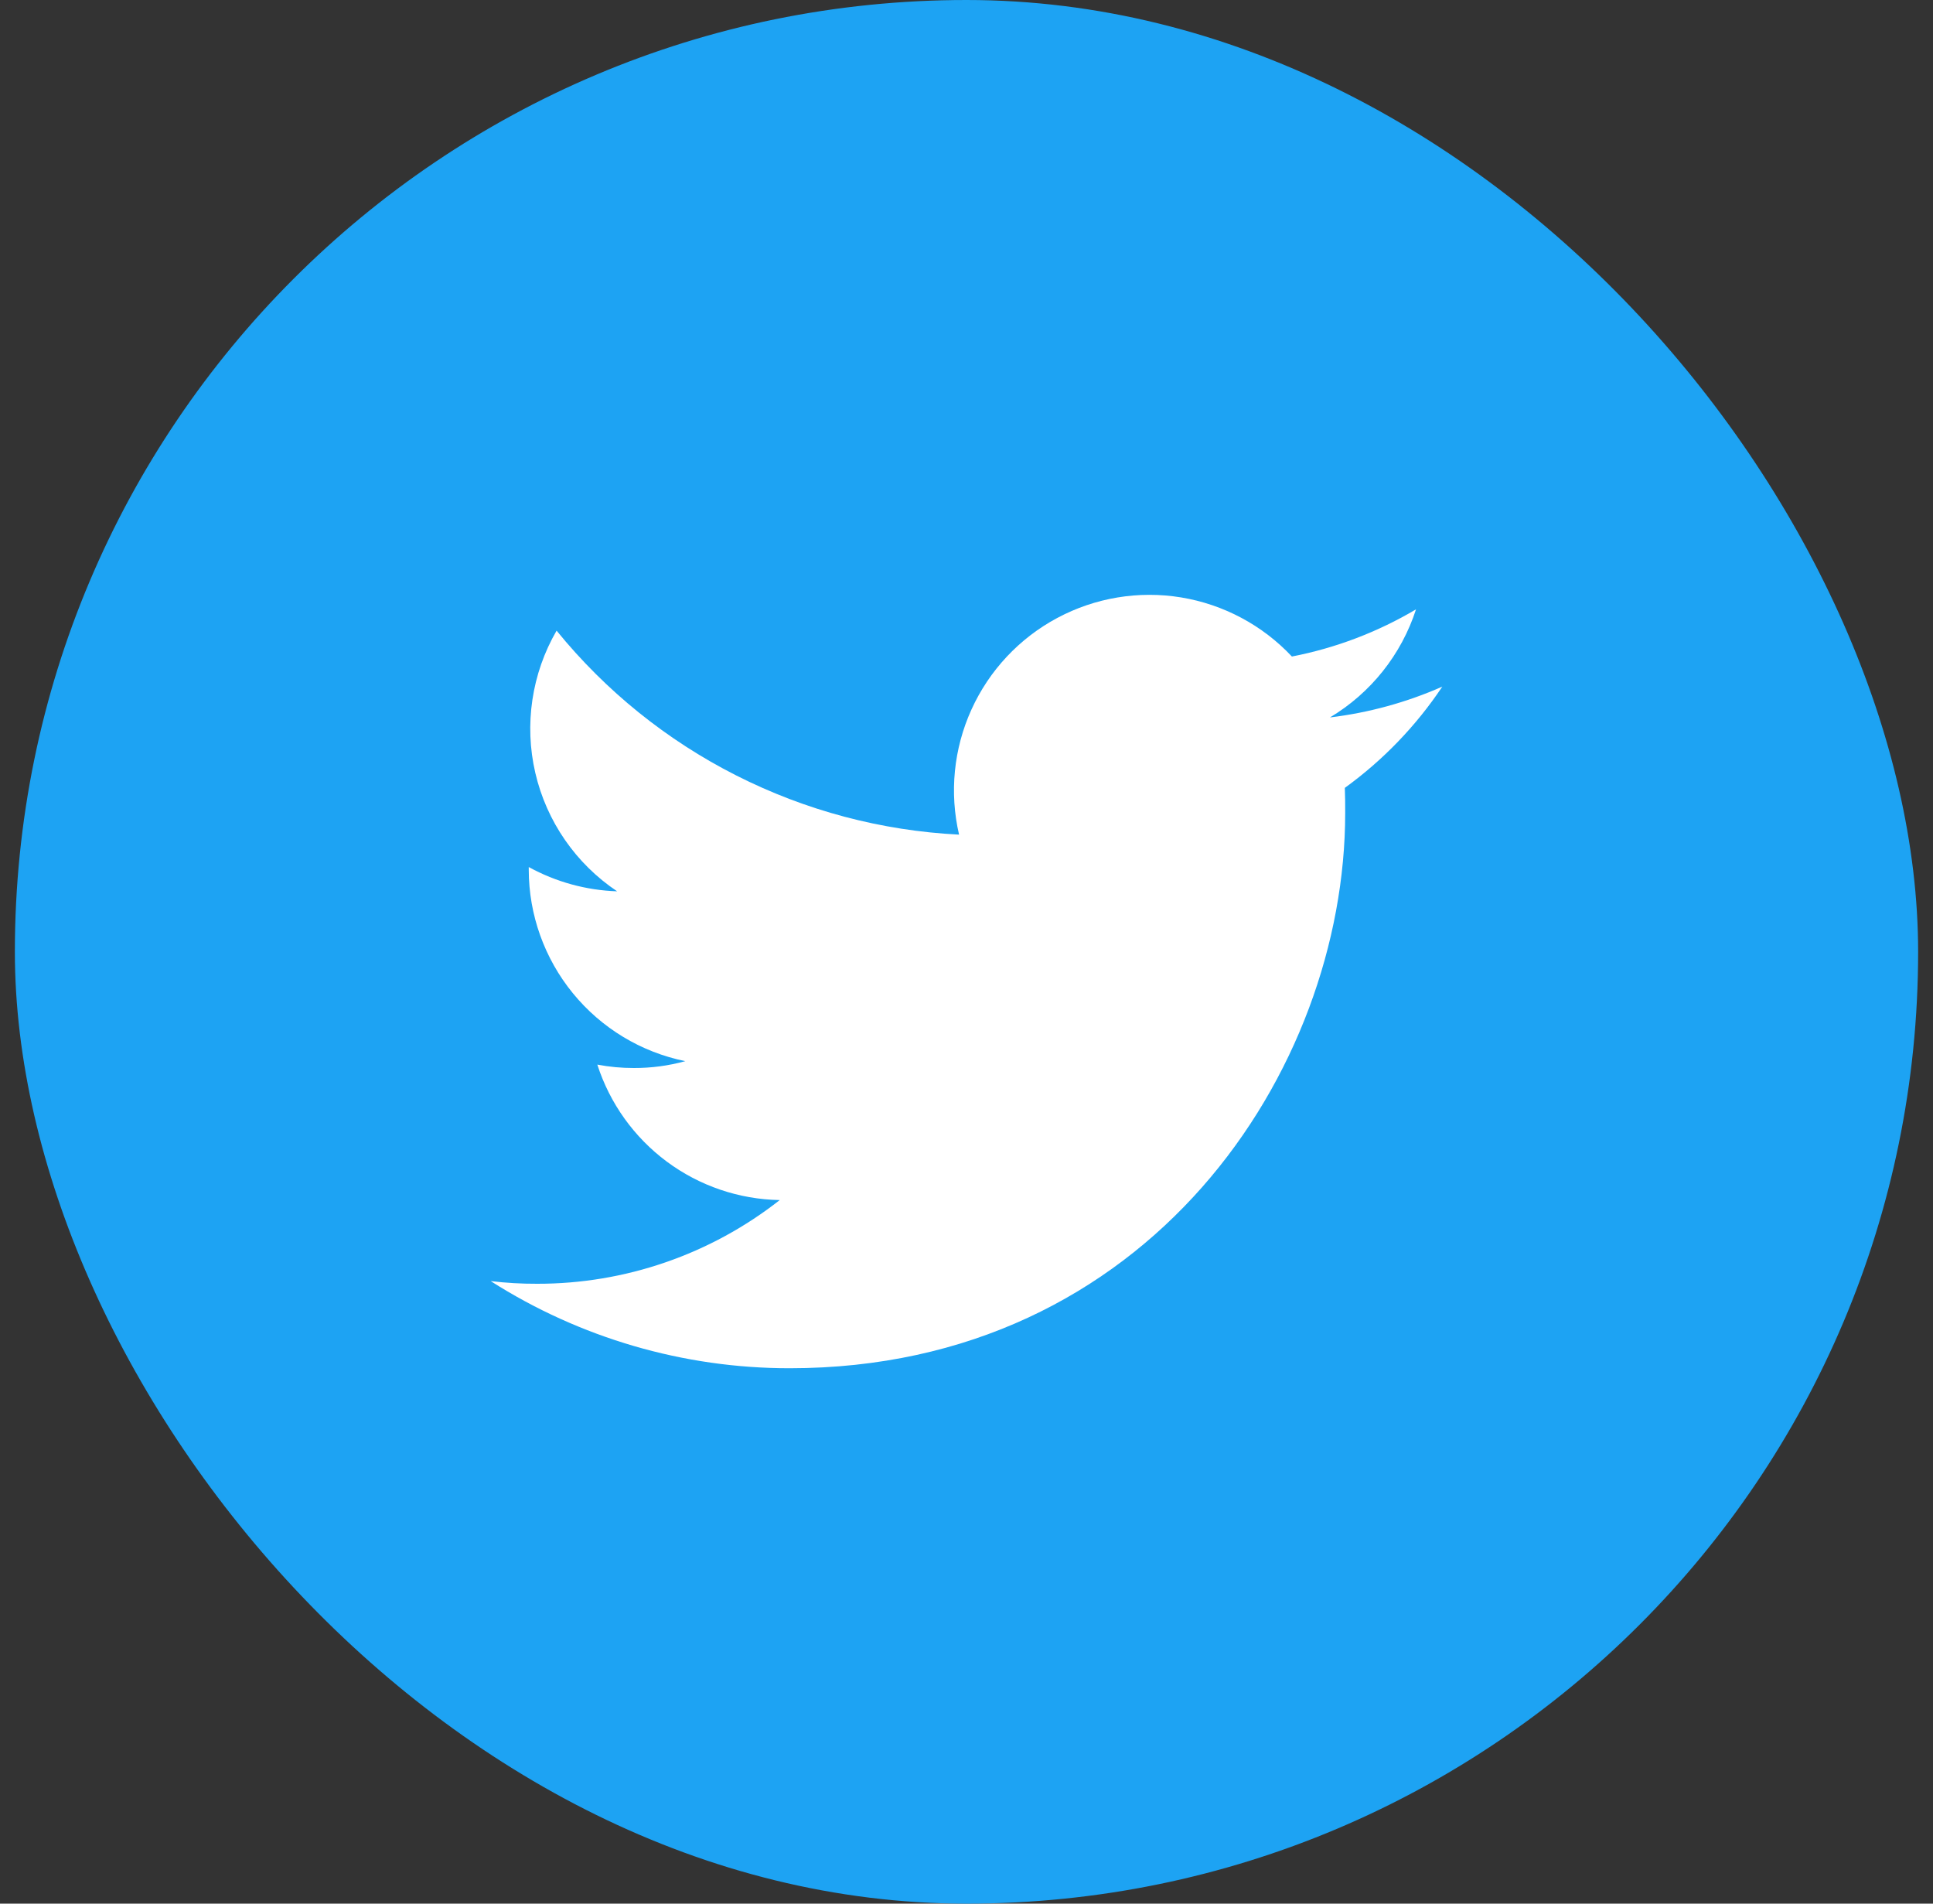 <svg width="65" height="64" viewBox="0 0 65 64" fill="none" xmlns="http://www.w3.org/2000/svg">
<rect x="0" y="0" width="65" height="64" fill="#333333" stroke="none"/>
<rect x="0.5" width="64" height="64" rx="32" fill="#1DA3F3"/>
<g clip-path="url(#clip0_2612_163468)">
<path d="M26.552 46C38.628 46 45.234 35.994 45.234 27.332C45.234 27.052 45.234 26.768 45.222 26.488C46.508 25.557 47.618 24.404 48.5 23.084C47.299 23.614 46.026 23.963 44.722 24.12C46.095 23.299 47.123 22.008 47.616 20.486C46.326 21.25 44.914 21.787 43.442 22.072C42.452 21.018 41.143 20.32 39.716 20.085C38.289 19.851 36.825 20.094 35.551 20.776C34.276 21.458 33.262 22.541 32.665 23.858C32.068 25.175 31.922 26.652 32.25 28.06C29.64 27.929 27.086 27.251 24.754 26.069C22.422 24.888 20.365 23.23 18.716 21.202C17.879 22.648 17.623 24.359 18.001 25.986C18.379 27.614 19.363 29.037 20.752 29.966C19.711 29.931 18.693 29.651 17.78 29.15V29.24C17.782 30.755 18.307 32.223 19.266 33.395C20.225 34.568 21.559 35.374 23.044 35.676C22.48 35.831 21.898 35.908 21.314 35.906C20.902 35.907 20.491 35.869 20.086 35.792C20.506 37.096 21.323 38.236 22.422 39.053C23.522 39.87 24.85 40.322 26.22 40.346C23.893 42.173 21.019 43.165 18.06 43.16C17.539 43.162 17.018 43.132 16.5 43.07C19.503 44.984 22.991 46.001 26.552 46Z" fill="white"/>
</g>
<defs>
<clipPath id="clip0_2612_163468">
<rect width="32" height="32" fill="white" transform="translate(16.5 16)"/>
</clipPath>
</defs>
</svg>
